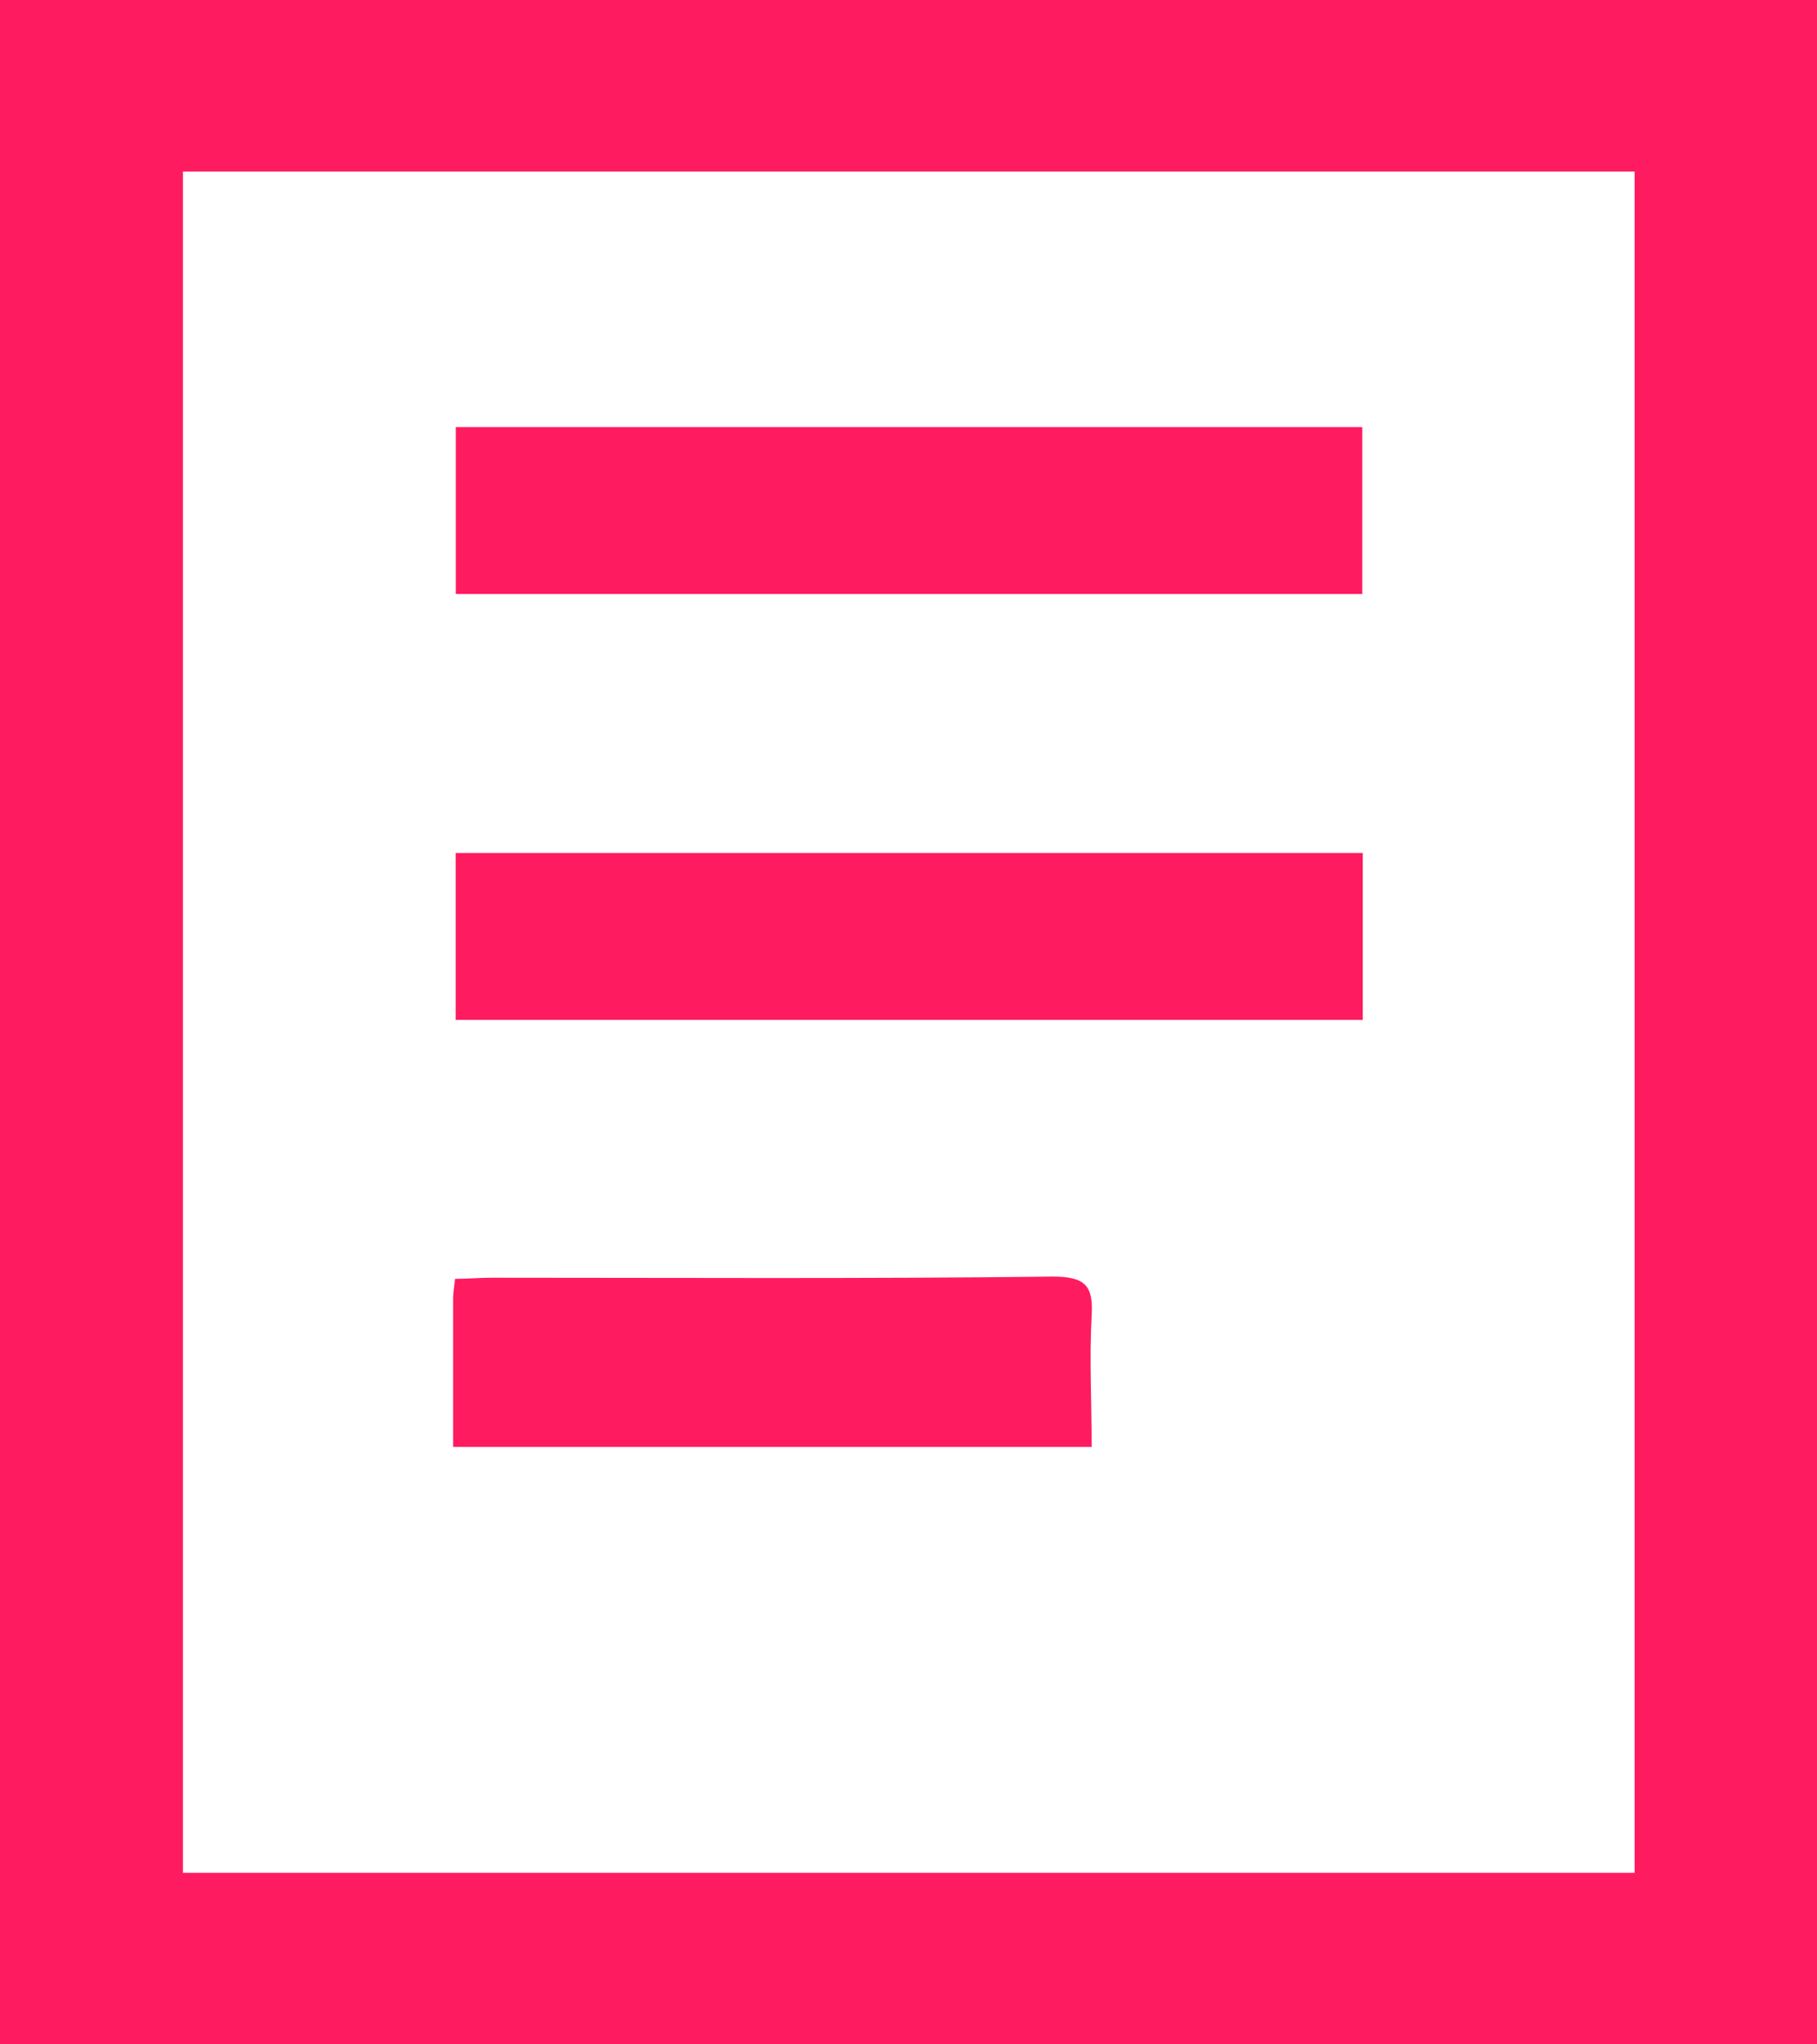 <svg xmlns="http://www.w3.org/2000/svg" width="16" height="18" viewBox="0 0 16 18">
  <defs>
    <style>
      .cls-1 {
        fill: #ff1b60;
        fill-rule: evenodd;
      }
    </style>
  </defs>
  <path id="certs" class="cls-1" d="M945,6034h16v18H945v-18Zm14.394,1.51H946.611v14.98h12.783v-14.98Zm-10.385,6H957v1.47h-7.987v-1.47Zm7.987-3.75v1.47h-7.982v-1.47H957Zm-8.006,8.98c0-.45,0-0.88,0-1.31,0-.05.01-0.1,0.017-0.17,0.11,0,.212-0.01.314-0.01,1.649,0,3.3.01,4.949-.01,0.286,0,.358.08,0.343,0.34-0.021.38,0,.76,0,1.16H948.99Z" transform="translate(-945 -6034)"/>
</svg>
